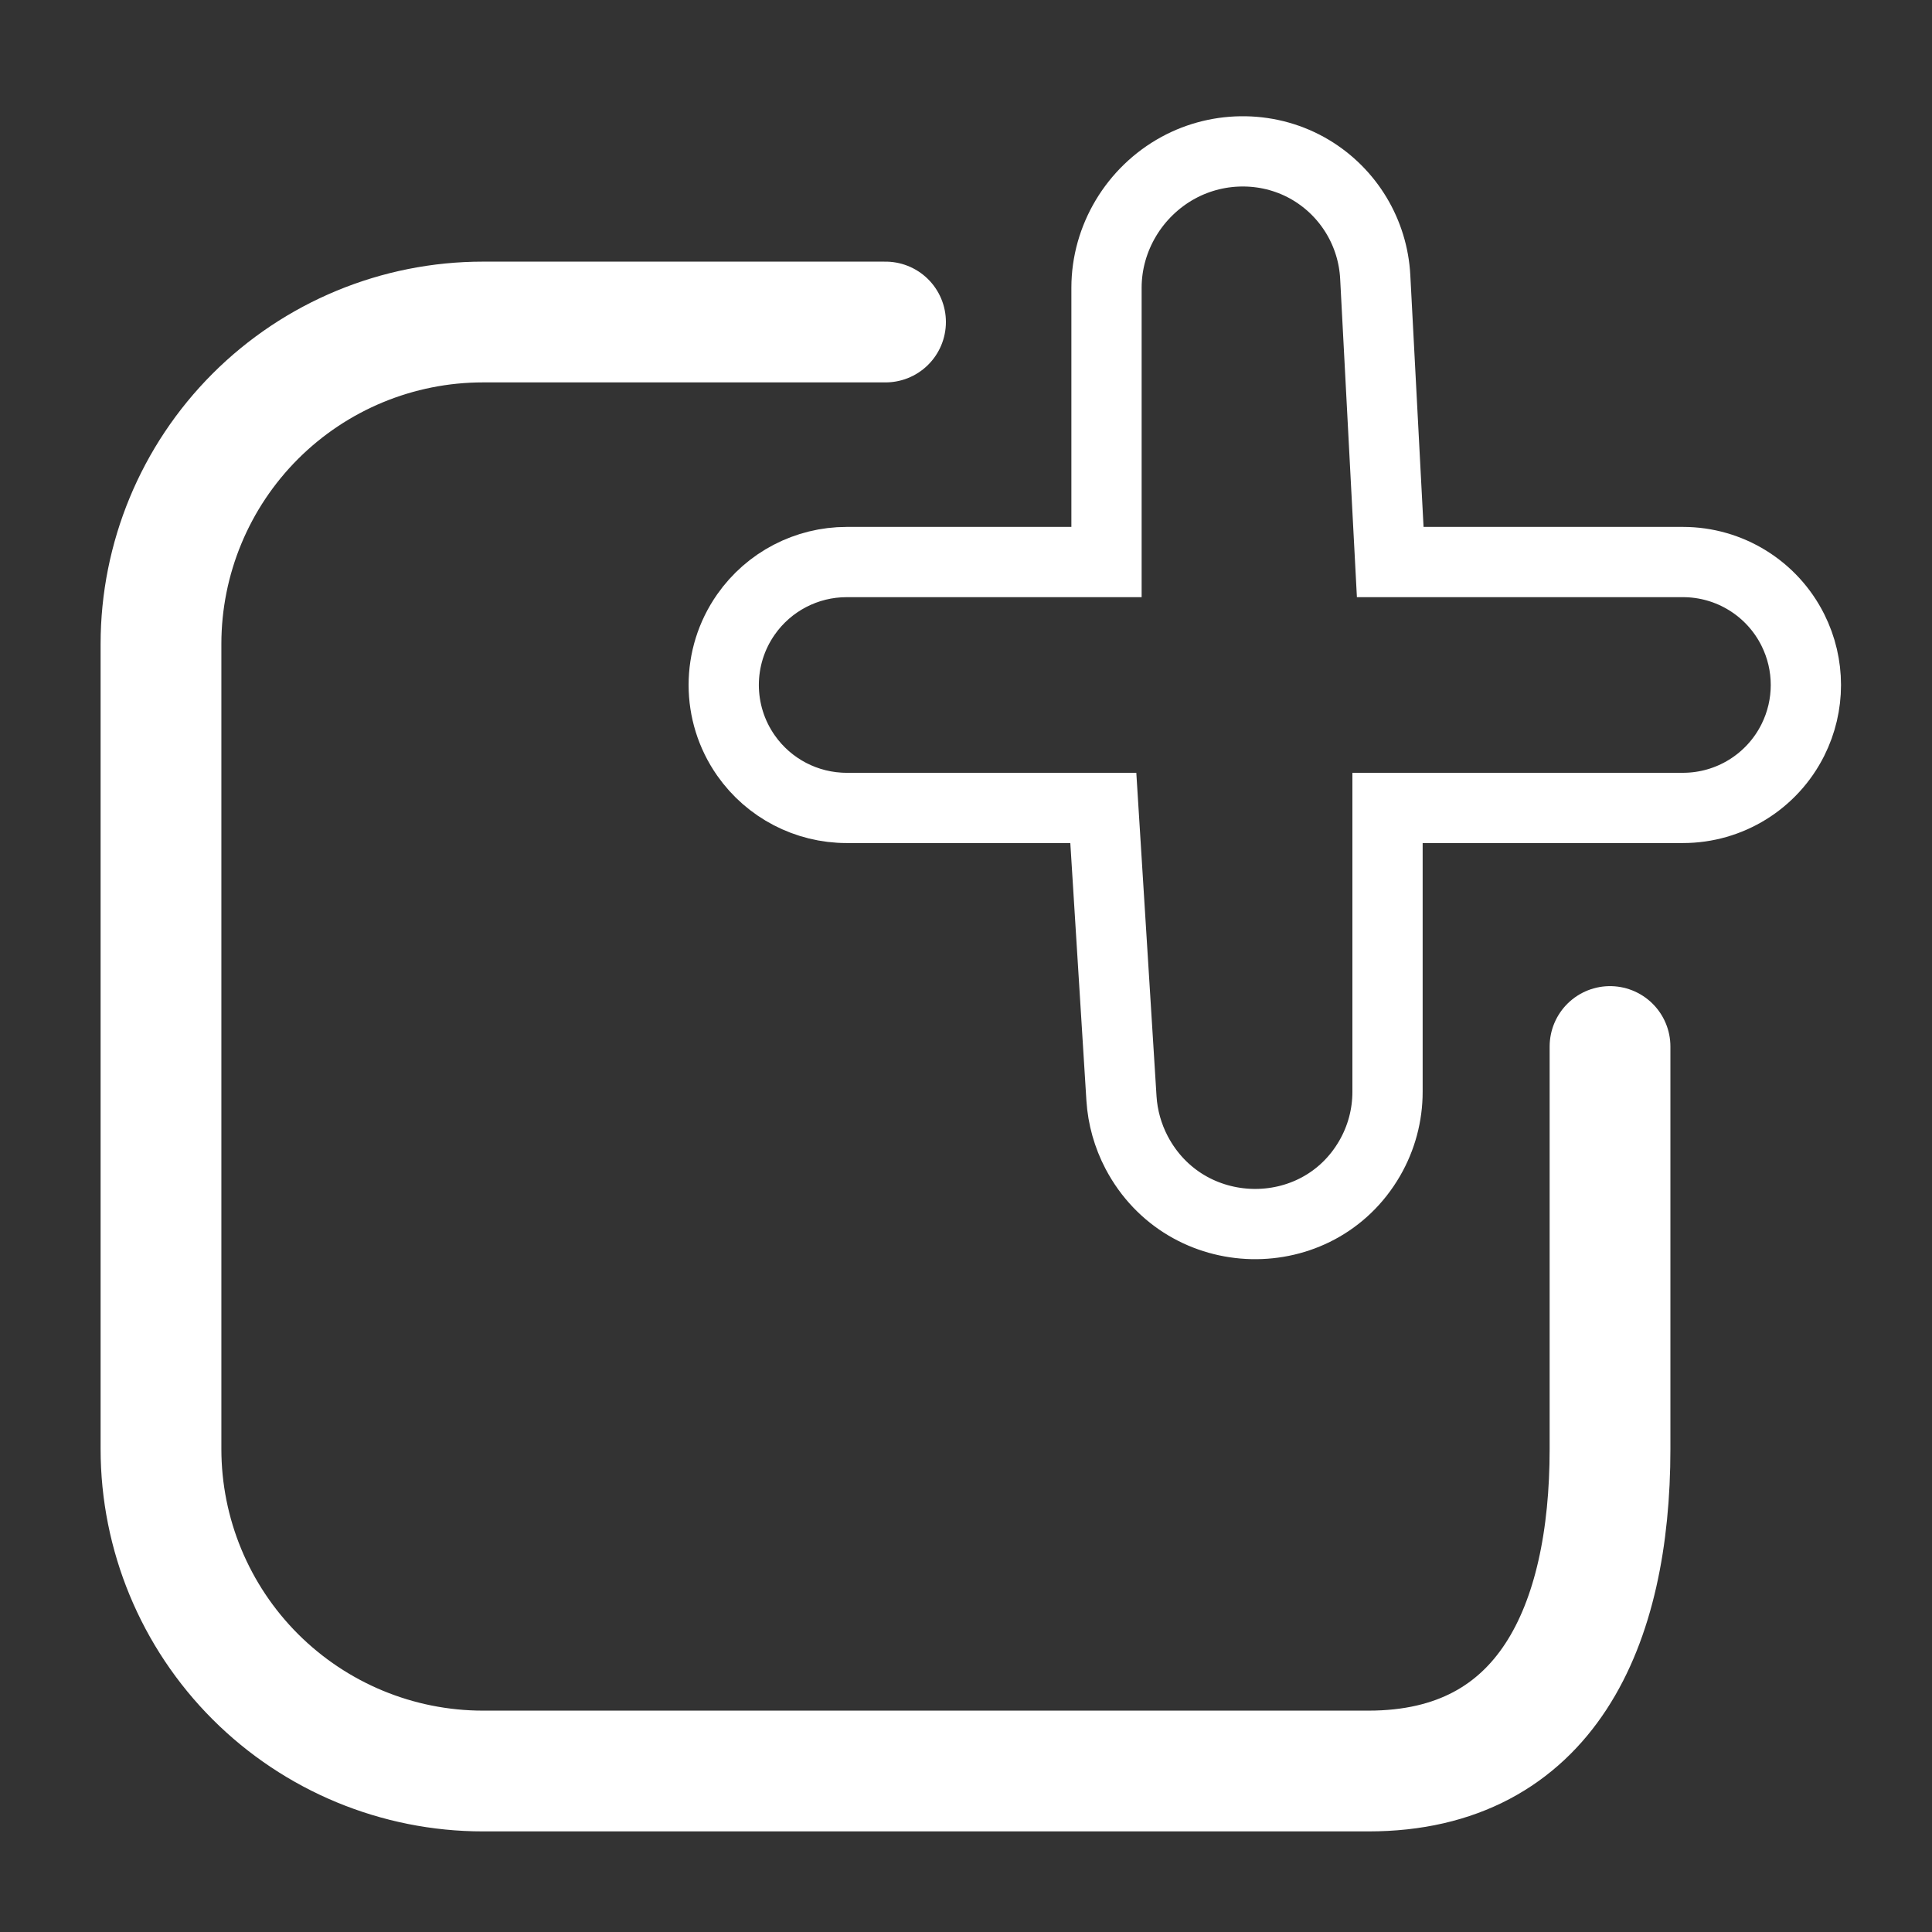 <svg width="55" height="55" viewBox="0 0 55 55" fill="none" xmlns="http://www.w3.org/2000/svg">
<rect x="0" y="0" width="55" height="55" fill="#333333" stroke="none"/>
<path d="M25.209 9.167H13.75C11.319 9.167 8.988 10.132 7.268 11.851C5.549 13.571 4.583 15.902 4.583 18.333V41.25C4.583 43.681 5.549 46.013 7.268 47.732C8.988 49.451 11.319 50.417 13.75 50.417H38.959C44.023 50.417 45.834 46.292 45.834 41.25V29.792" stroke="#ffffff" stroke-width="3.438" stroke-linecap="round" stroke-linejoin="round"/>
<path d="M30 16H31.5V14.5V8.19C31.5 6.781 32.291 5.459 33.542 4.776C34.726 4.131 36.177 4.156 37.32 4.841C38.398 5.488 39.084 6.628 39.15 7.884L39.502 14.579L39.577 16H41H47.91C49.236 16 50.447 16.749 51.04 17.935C51.533 18.92 51.533 20.08 51.04 21.065C50.447 22.251 49.236 23 47.91 23H41H39.5V24.5V31.082C39.5 31.747 39.325 32.4 38.991 32.976C37.51 35.534 33.752 35.458 32.358 32.81C32.108 32.334 31.96 31.807 31.926 31.273L31.497 24.406L31.409 23H30H24.103C22.961 23 21.891 22.443 21.236 21.507C20.392 20.302 20.392 18.698 21.236 17.493C21.891 16.557 22.961 16 24.103 16H30Z" stroke="#ffffff" stroke-width="2"/>
</svg>
